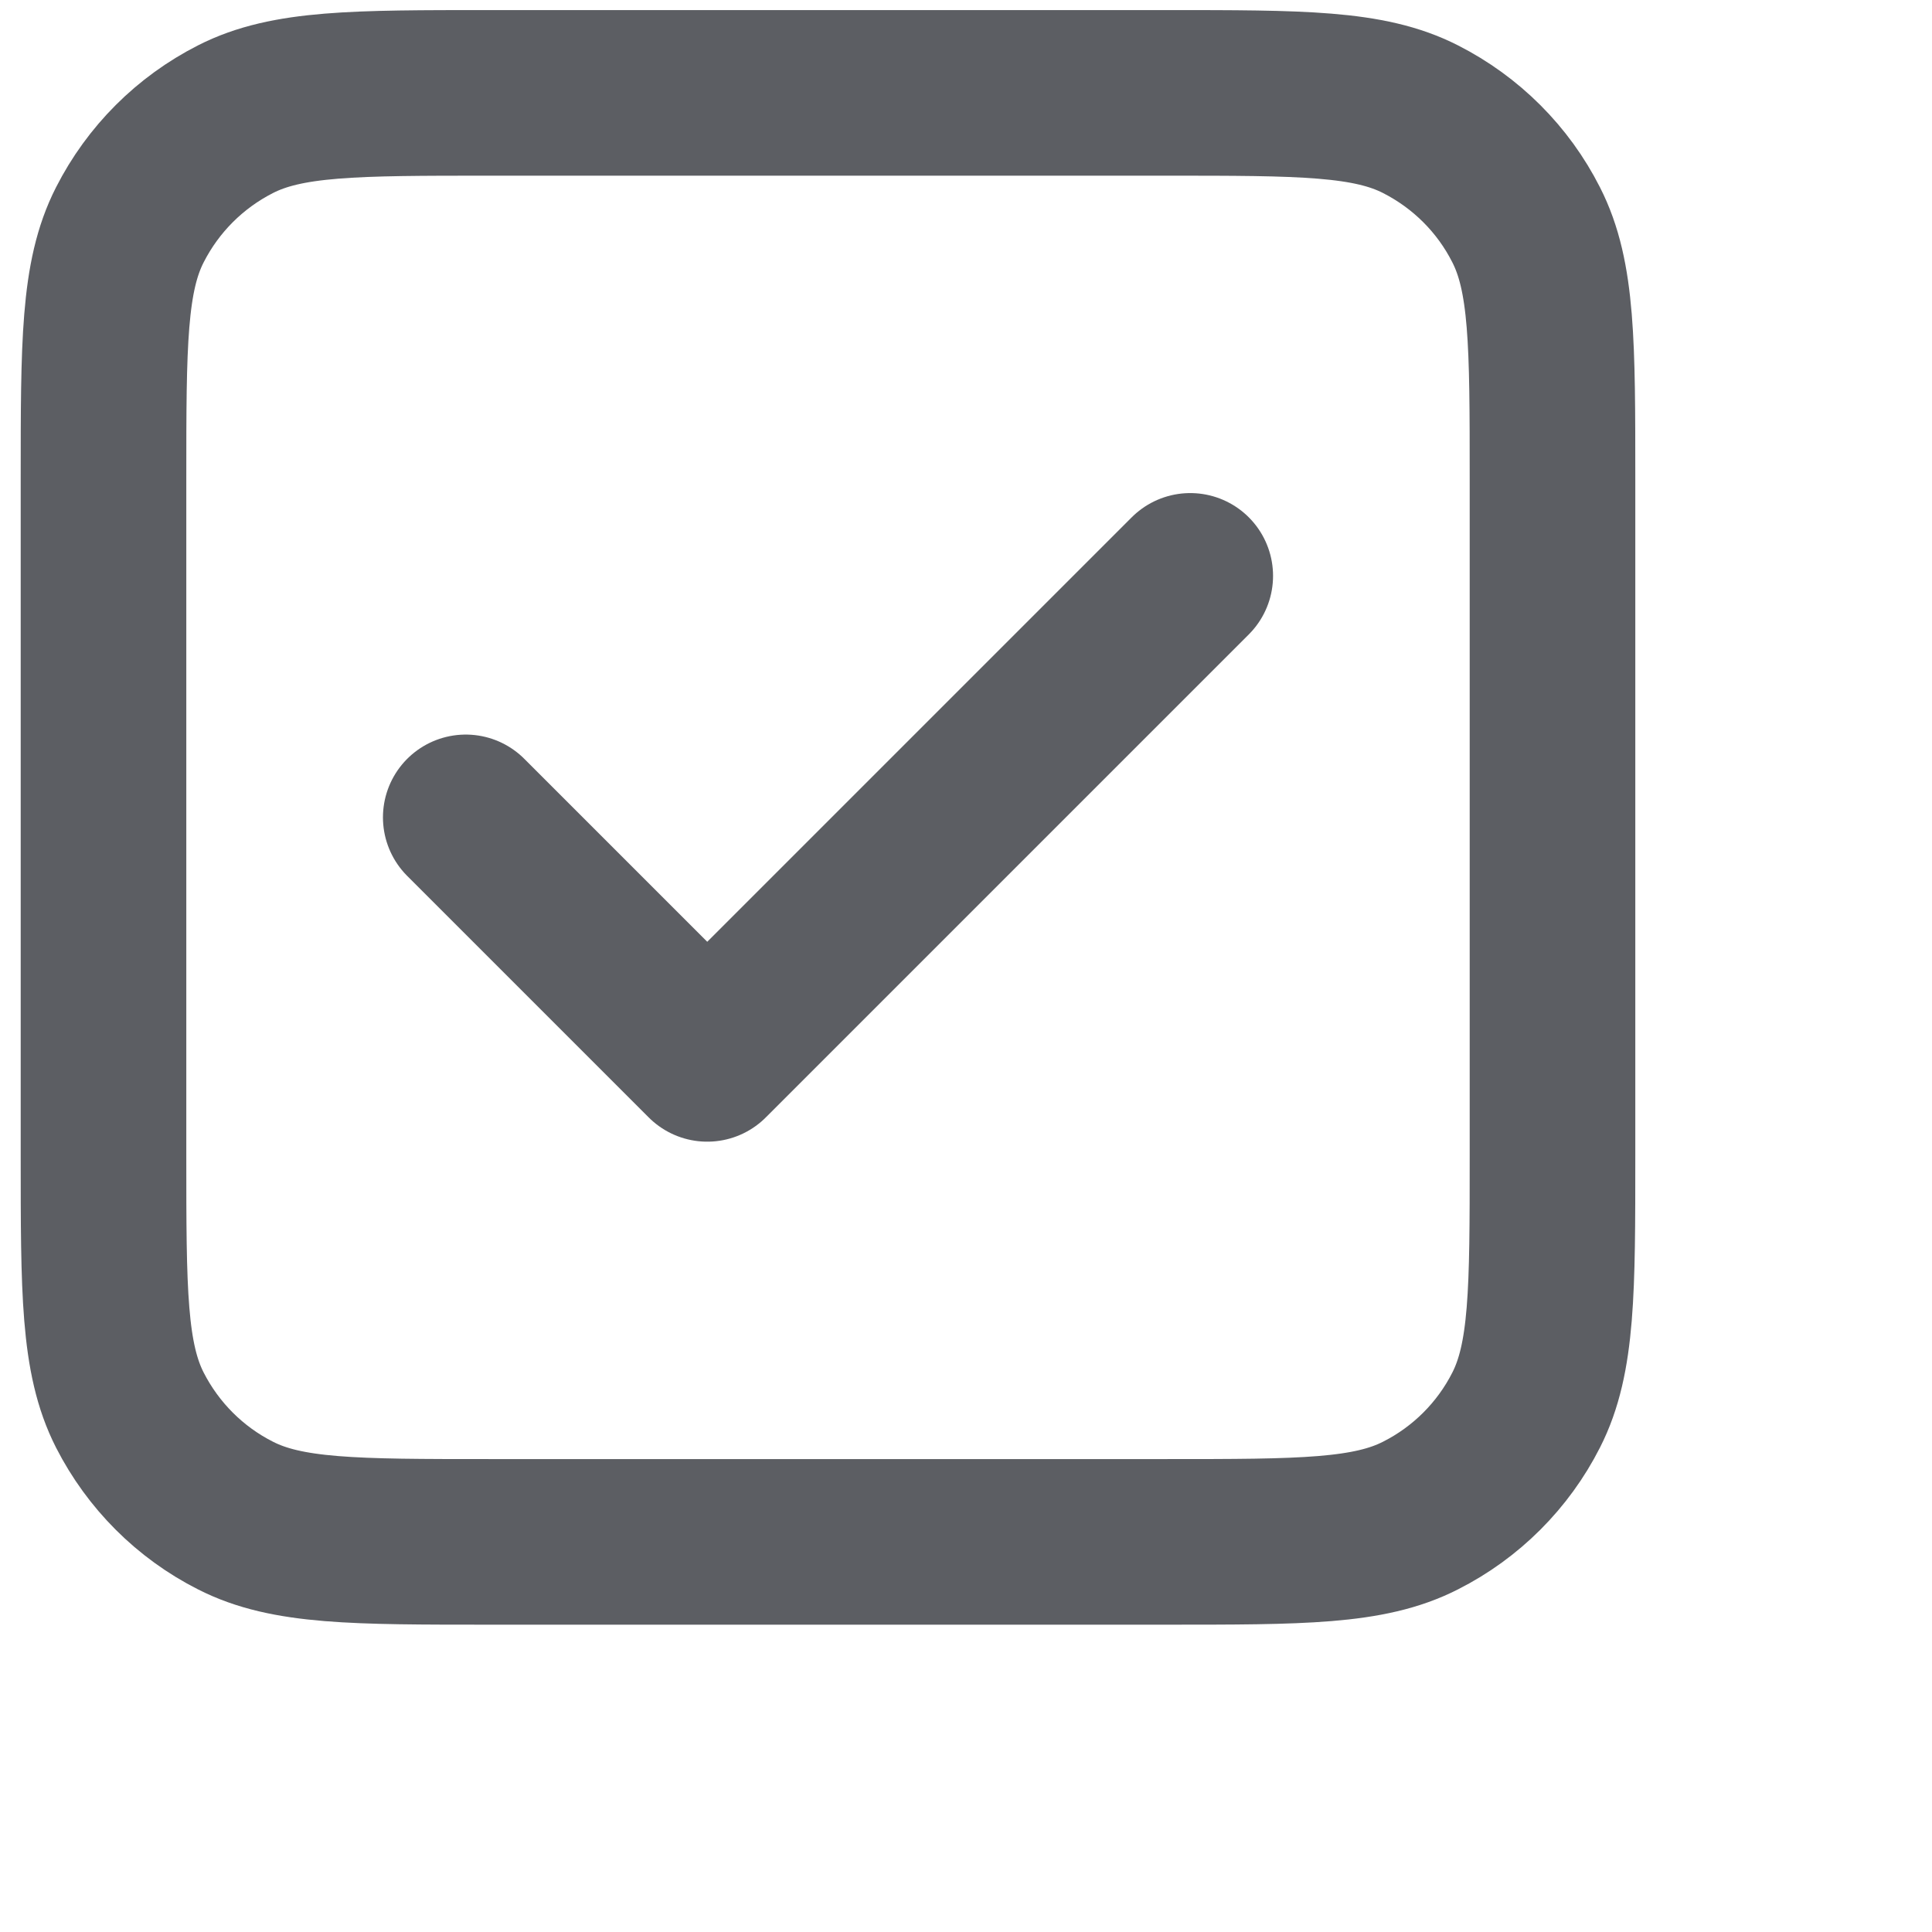<svg width="12" height="12" viewBox="0 0 14 14" fill="none" xmlns="http://www.w3.org/2000/svg">
<path d="M3.375 5.923L5.125 7.673L8.625 4.173M3.55 11.173H8.45C9.43 11.173 9.92 11.173 10.294 10.982C10.624 10.815 10.892 10.547 11.059 10.218C11.25 9.843 11.25 9.353 11.25 8.373V3.473C11.25 2.493 11.25 2.003 11.059 1.629C10.892 1.299 10.624 1.032 10.294 0.864C9.92 0.673 9.43 0.673 8.45 0.673H3.55C2.57 0.673 2.08 0.673 1.706 0.864C1.376 1.032 1.109 1.299 0.941 1.629C0.75 2.003 0.75 2.493 0.75 3.473V8.373C0.75 9.353 0.75 9.843 0.941 10.218C1.109 10.547 1.376 10.815 1.706 10.982C2.08 11.173 2.57 11.173 3.55 11.173Z" stroke="#5C5E63" stroke-linecap="round" stroke-linejoin="round" stroke-width="1.2" />
</svg>
